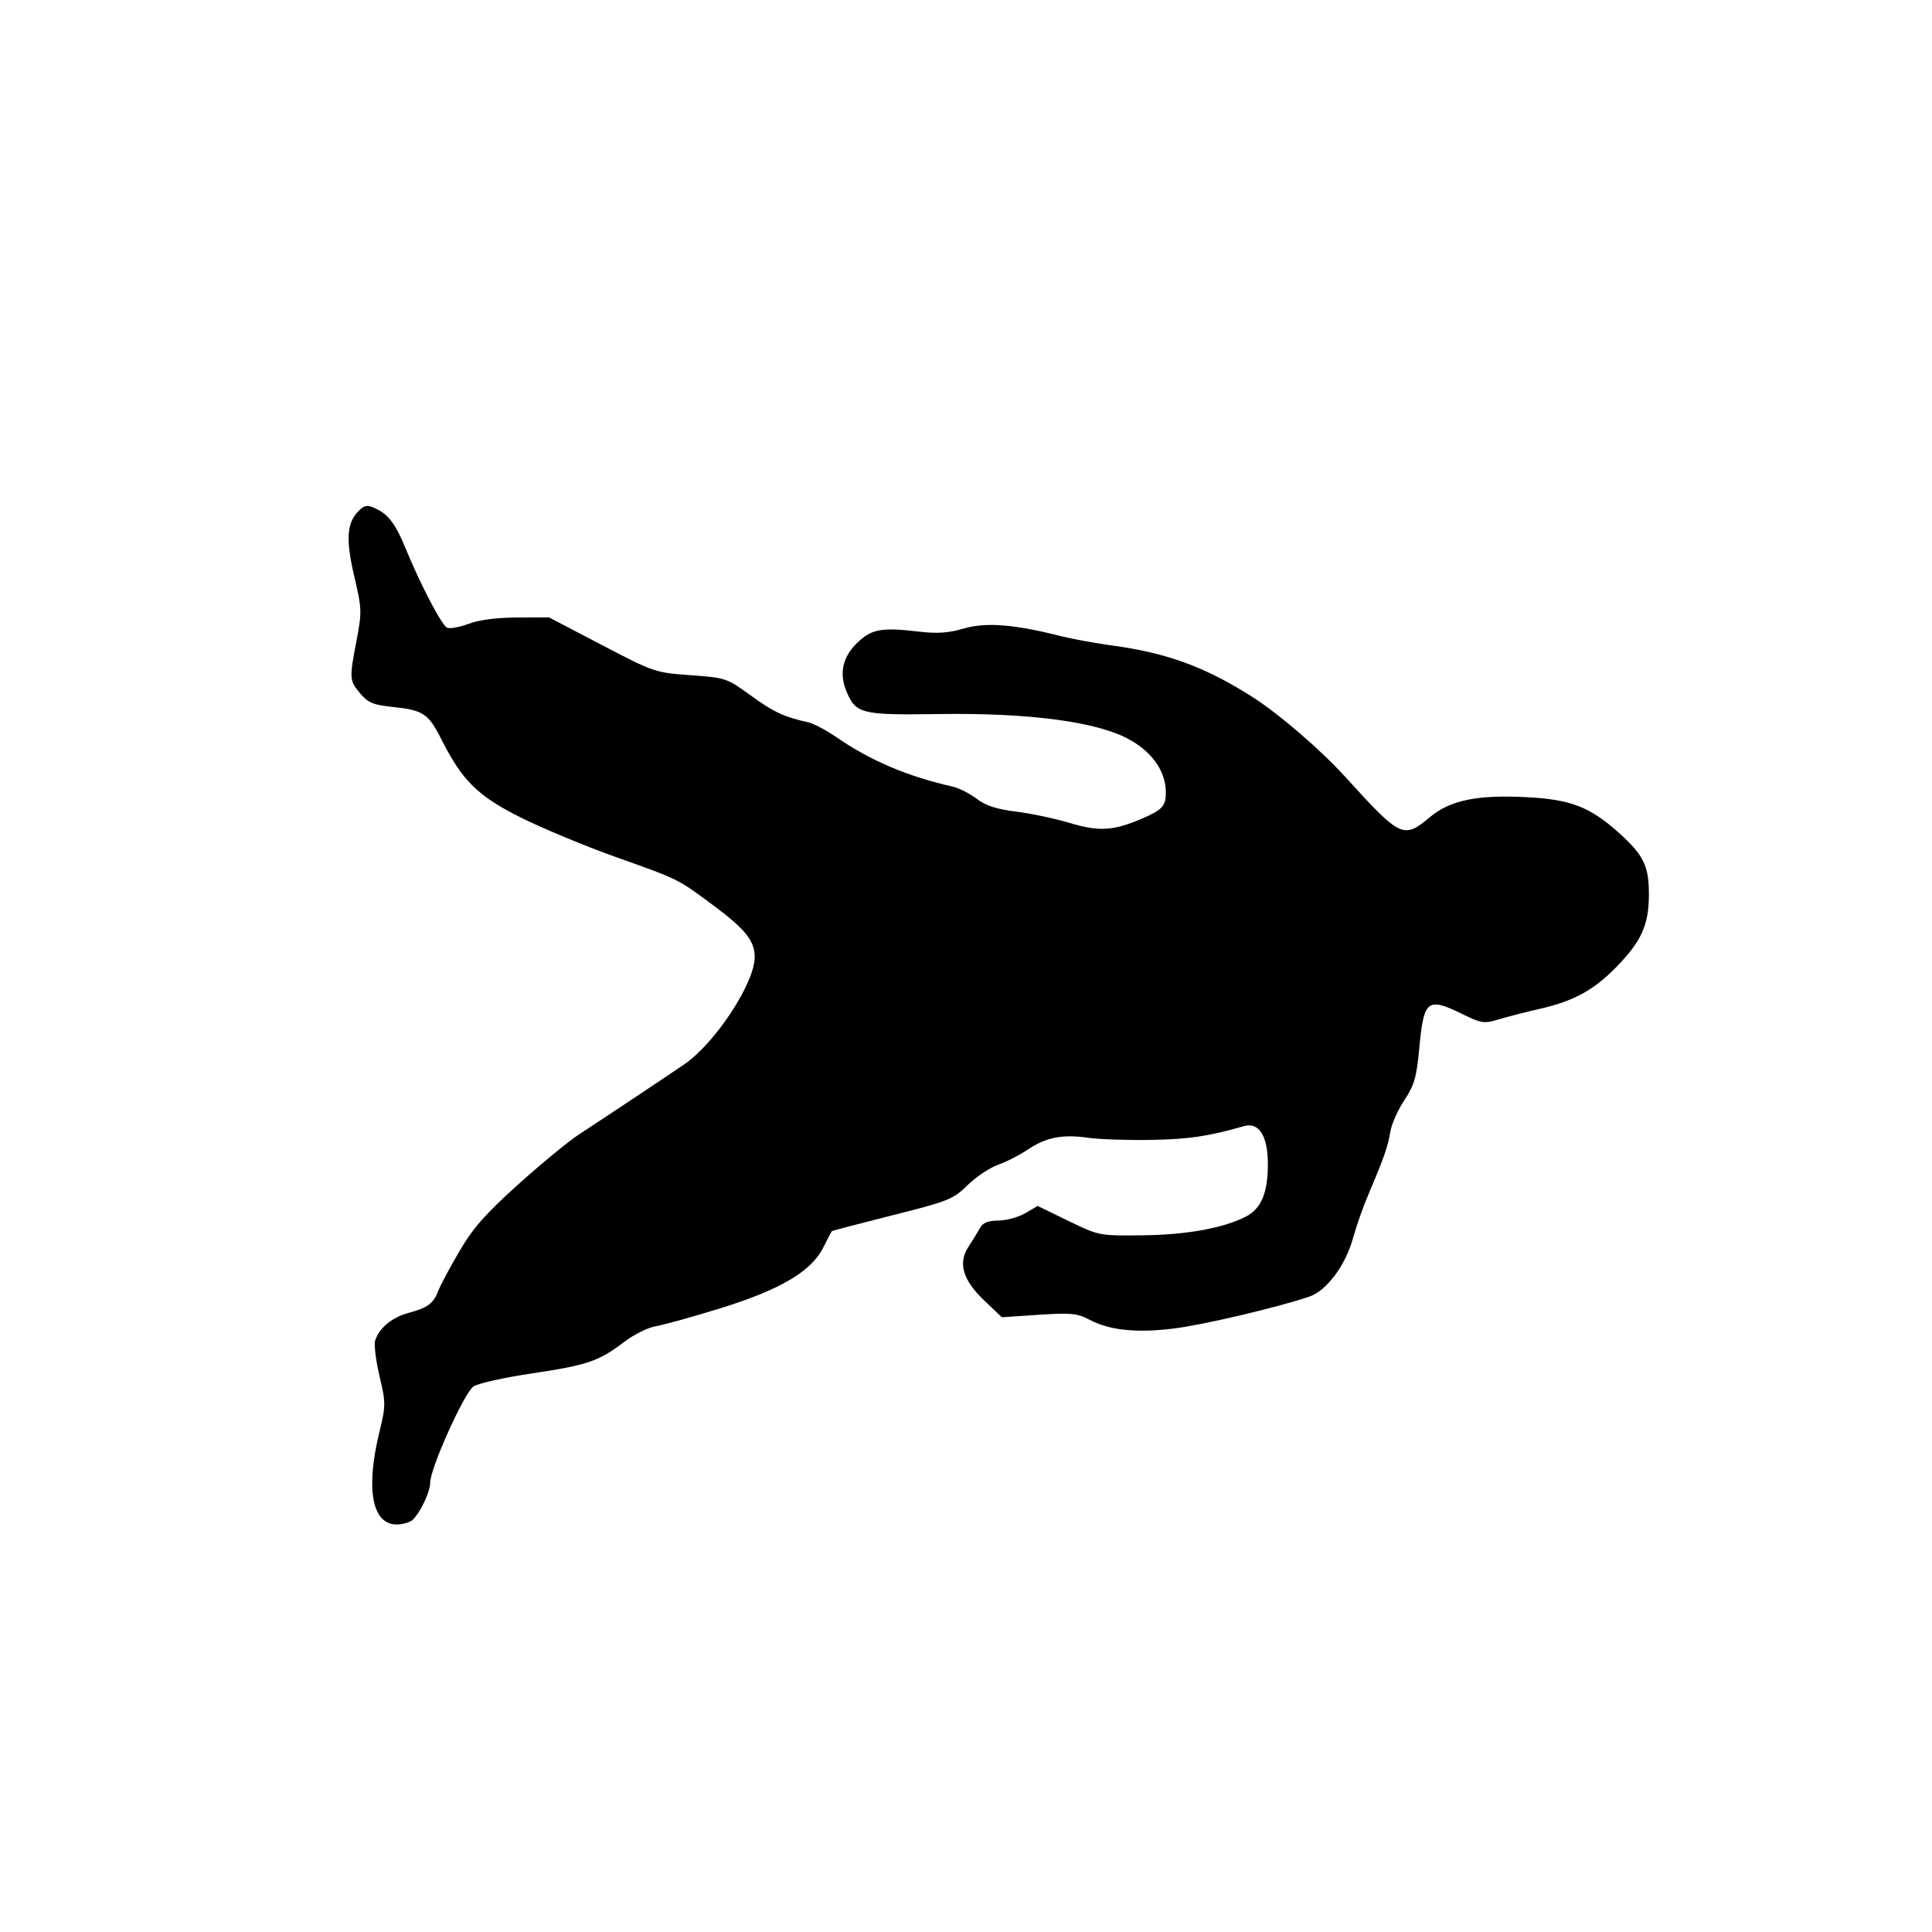 <svg id="svg-path" width="100%" height="100%" viewBox="0 0 512 512" version="1.1" xmlns="http://www.w3.org/2000/svg" style="fill-rule:evenodd;clip-rule:evenodd;stroke-linejoin:round;stroke-miterlimit:2;">
                        <path d="M94.667 135.816 C 91.872 138.904,91.672 143.314,93.898 152.795 C 95.896 161.303,95.928 162.200,94.504 169.641 C 92.541 179.902,92.570 180.336,95.466 183.777 C 97.529 186.229,98.926 186.812,104.012 187.343 C 112.147 188.194,113.513 189.093,116.919 195.840 C 122.516 206.927,126.627 210.976,138.089 216.691 C 143.815 219.546,155.025 224.208,163.000 227.051 C 180.073 233.136,179.414 232.813,188.608 239.612 C 197.501 246.189,200.000 249.272,200.000 253.668 C 200.000 260.516,189.541 276.434,181.358 282.042 C 176.320 285.494,162.250 294.862,153.426 300.639 C 150.635 302.466,143.391 308.425,137.330 313.880 C 128.620 321.718,125.344 325.446,121.716 331.649 C 119.190 335.967,116.692 340.643,116.166 342.041 C 114.894 345.417,113.331 346.582,108.254 347.940 C 103.872 349.111,100.475 351.927,99.416 355.266 C 99.082 356.318,99.601 360.546,100.570 364.661 C 102.266 371.862,102.263 372.430,100.474 379.821 C 96.874 394.703,98.650 404.000,105.094 404.000 C 106.771 404.000,108.727 403.415,109.442 402.701 C 111.508 400.634,114.000 395.295,114.000 392.933 C 114.000 389.138,123.065 369.003,125.489 367.415 C 126.730 366.602,133.652 365.057,140.873 363.982 C 155.658 361.780,158.691 360.749,165.356 355.662 C 167.935 353.693,171.723 351.806,173.773 351.468 C 175.823 351.130,183.477 349.006,190.783 346.747 C 206.710 341.824,214.969 336.967,218.152 330.652 C 219.304 328.369,220.327 326.401,220.427 326.279 C 220.527 326.158,227.749 324.263,236.476 322.069 C 251.369 318.324,252.595 317.833,256.422 314.081 C 258.665 311.882,262.310 309.445,264.521 308.666 C 266.733 307.887,270.266 306.081,272.372 304.651 C 277.137 301.418,281.615 300.537,288.306 301.517 C 291.163 301.936,298.675 302.192,305.000 302.087 C 315.003 301.920,320.244 301.144,329.658 298.436 C 333.651 297.287,336.000 301.032,336.000 308.550 C 336.000 316.109,334.239 320.308,330.189 322.402 C 324.290 325.453,314.473 327.238,302.879 327.369 C 291.268 327.500,291.251 327.496,283.115 323.543 L 274.971 319.586 271.736 321.500 C 269.956 322.552,266.751 323.433,264.613 323.457 C 261.780 323.488,260.436 324.042,259.654 325.500 C 259.063 326.600,257.732 328.777,256.695 330.338 C 253.811 334.680,255.116 339.212,260.811 344.626 L 265.500 349.083 275.238 348.434 C 283.791 347.865,285.440 348.028,288.786 349.771 C 294.141 352.563,301.146 353.291,311.012 352.082 C 318.822 351.124,338.694 346.450,346.973 343.623 C 351.557 342.058,356.573 335.362,358.540 328.184 C 359.396 325.058,361.248 319.800,362.655 316.500 C 366.713 306.984,367.844 303.748,368.460 299.894 C 368.777 297.910,370.443 294.164,372.162 291.569 C 374.812 287.569,375.414 285.473,376.122 277.804 C 377.308 264.955,378.264 264.189,387.476 268.707 C 392.620 271.230,393.284 271.327,397.248 270.130 C 399.586 269.424,404.425 268.180,408.000 267.367 C 417.040 265.308,422.325 262.426,428.336 256.276 C 434.977 249.483,436.941 245.145,436.974 237.200 C 437.006 229.524,435.621 226.643,429.072 220.754 C 421.366 213.826,416.250 211.848,404.505 211.253 C 391.409 210.590,384.309 212.065,378.918 216.568 C 371.935 222.403,371.189 222.047,356.500 205.867 C 349.984 198.690,338.941 189.188,331.898 184.699 C 319.410 176.739,309.249 173.018,294.606 171.044 C 290.264 170.459,284.189 169.344,281.106 168.567 C 268.670 165.434,261.298 164.858,255.436 166.562 C 251.274 167.772,248.339 167.962,243.228 167.354 C 233.700 166.220,230.959 166.720,227.260 170.266 C 223.304 174.059,222.319 178.434,224.334 183.258 C 226.801 189.161,228.310 189.533,248.602 189.231 C 272.987 188.869,291.001 191.290,299.469 196.069 C 305.509 199.478,308.948 204.525,308.963 210.000 C 308.972 213.602,308.040 214.625,302.642 216.939 C 295.025 220.204,291.234 220.431,283.464 218.085 C 279.634 216.929,273.268 215.583,269.317 215.094 C 264.129 214.451,261.213 213.503,258.817 211.680 C 256.993 210.292,254.150 208.848,252.500 208.473 C 240.400 205.718,230.766 201.623,221.682 195.375 C 218.961 193.503,215.556 191.712,214.117 191.396 C 207.799 190.007,204.954 188.675,198.921 184.285 C 192.634 179.710,192.301 179.598,183.000 178.934 C 173.656 178.266,173.269 178.135,159.500 170.936 L 145.500 163.617 137.000 163.649 C 131.657 163.669,126.915 164.284,124.232 165.303 C 121.885 166.194,119.306 166.671,118.500 166.362 C 117.111 165.828,111.339 154.772,107.343 144.989 C 105.033 139.335,103.105 136.639,100.316 135.159 C 97.374 133.598,96.591 133.689,94.667 135.816 " style="stroke: none; fill: black;">
                    </path></svg>